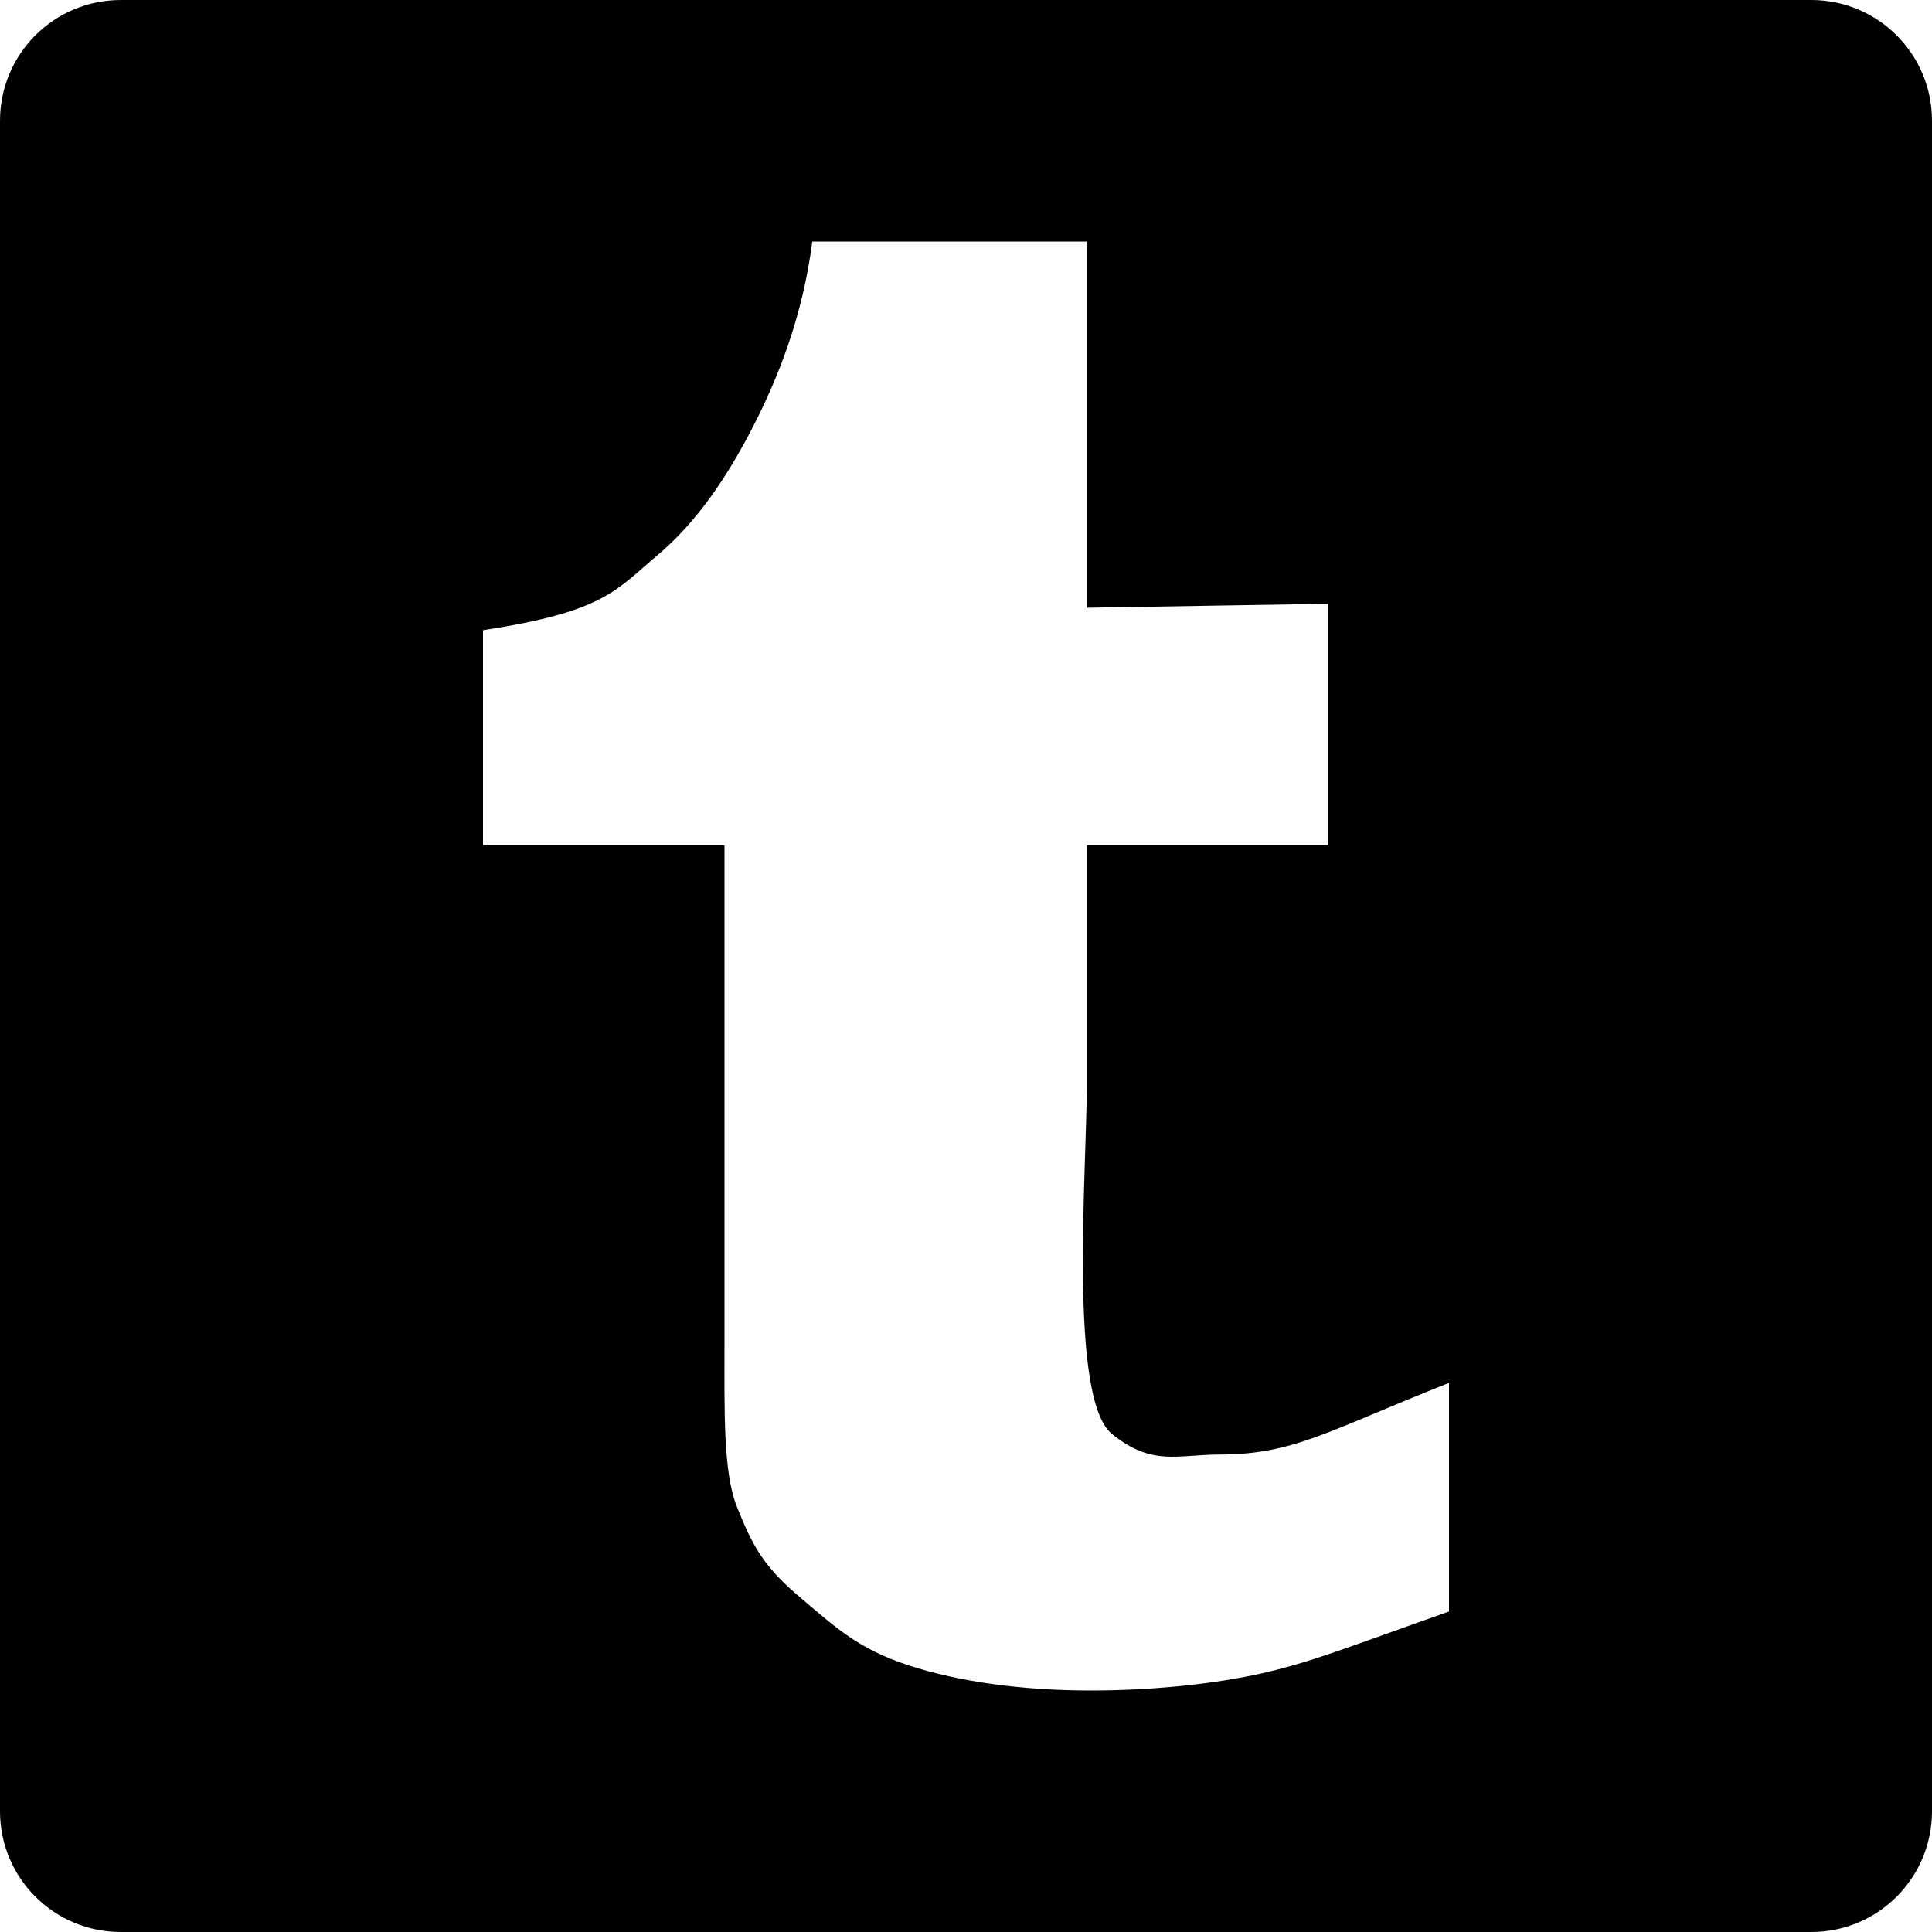 <?xml version="1.0" encoding="iso-8859-1"?>
<!-- Generator: Adobe Illustrator 16.0.0, SVG Export Plug-In . SVG Version: 6.00 Build 0)  -->
<!DOCTYPE svg PUBLIC "-//W3C//DTD SVG 1.1//EN" "http://www.w3.org/Graphics/SVG/1.1/DTD/svg11.dtd">
<svg version="1.1" id="Layer_1" xmlns="http://www.w3.org/2000/svg" xmlns:xlink="http://www.w3.org/1999/xlink" x="0px" y="0px"
	 width="16px" height="16px" viewBox="0 0 16 16" style="enable-background:new 0 0 16 16;" xml:space="preserve">
<g id="Tumblr_2">
	<path style="fill-rule:evenodd;clip-rule:evenodd;" d="M15,0H1C0.447,0,0,0.447,0,1v14c0,0.553,0.447,1,1,1h14c0.553,0,1-0.447,1-1
		V1C16,0.447,15.553,0,15,0z M12,13.346c-0.854,0.301-1.116,0.411-1.537,0.509C10.041,13.951,9.521,14,9.033,14
		c-0.557,0-1.08-0.069-1.508-0.208c-0.429-0.14-0.619-0.327-0.922-0.583c-0.301-0.258-0.383-0.44-0.5-0.73
		C5.987,12.19,6,11.674,6,11.125V7H4V5.219c1-0.153,1.097-0.328,1.438-0.615c0.341-0.285,0.594-0.673,0.8-1.074
		C6.444,3.129,6.648,2.619,6.727,2H9v3.033L11,5v2H9v2c0,0.695-0.152,2.582,0.208,2.875c0.334,0.271,0.544,0.171,0.892,0.171
		c0.616,0,0.9-0.198,1.9-0.593V13.346z"/>
</g>
<g>
</g>
<g>
</g>
<g>
</g>
<g>
</g>
<g>
</g>
<g>
</g>
<g>
</g>
<g>
</g>
<g>
</g>
<g>
</g>
<g>
</g>
<g>
</g>
<g>
</g>
<g>
</g>
<g>
</g>
</svg>

